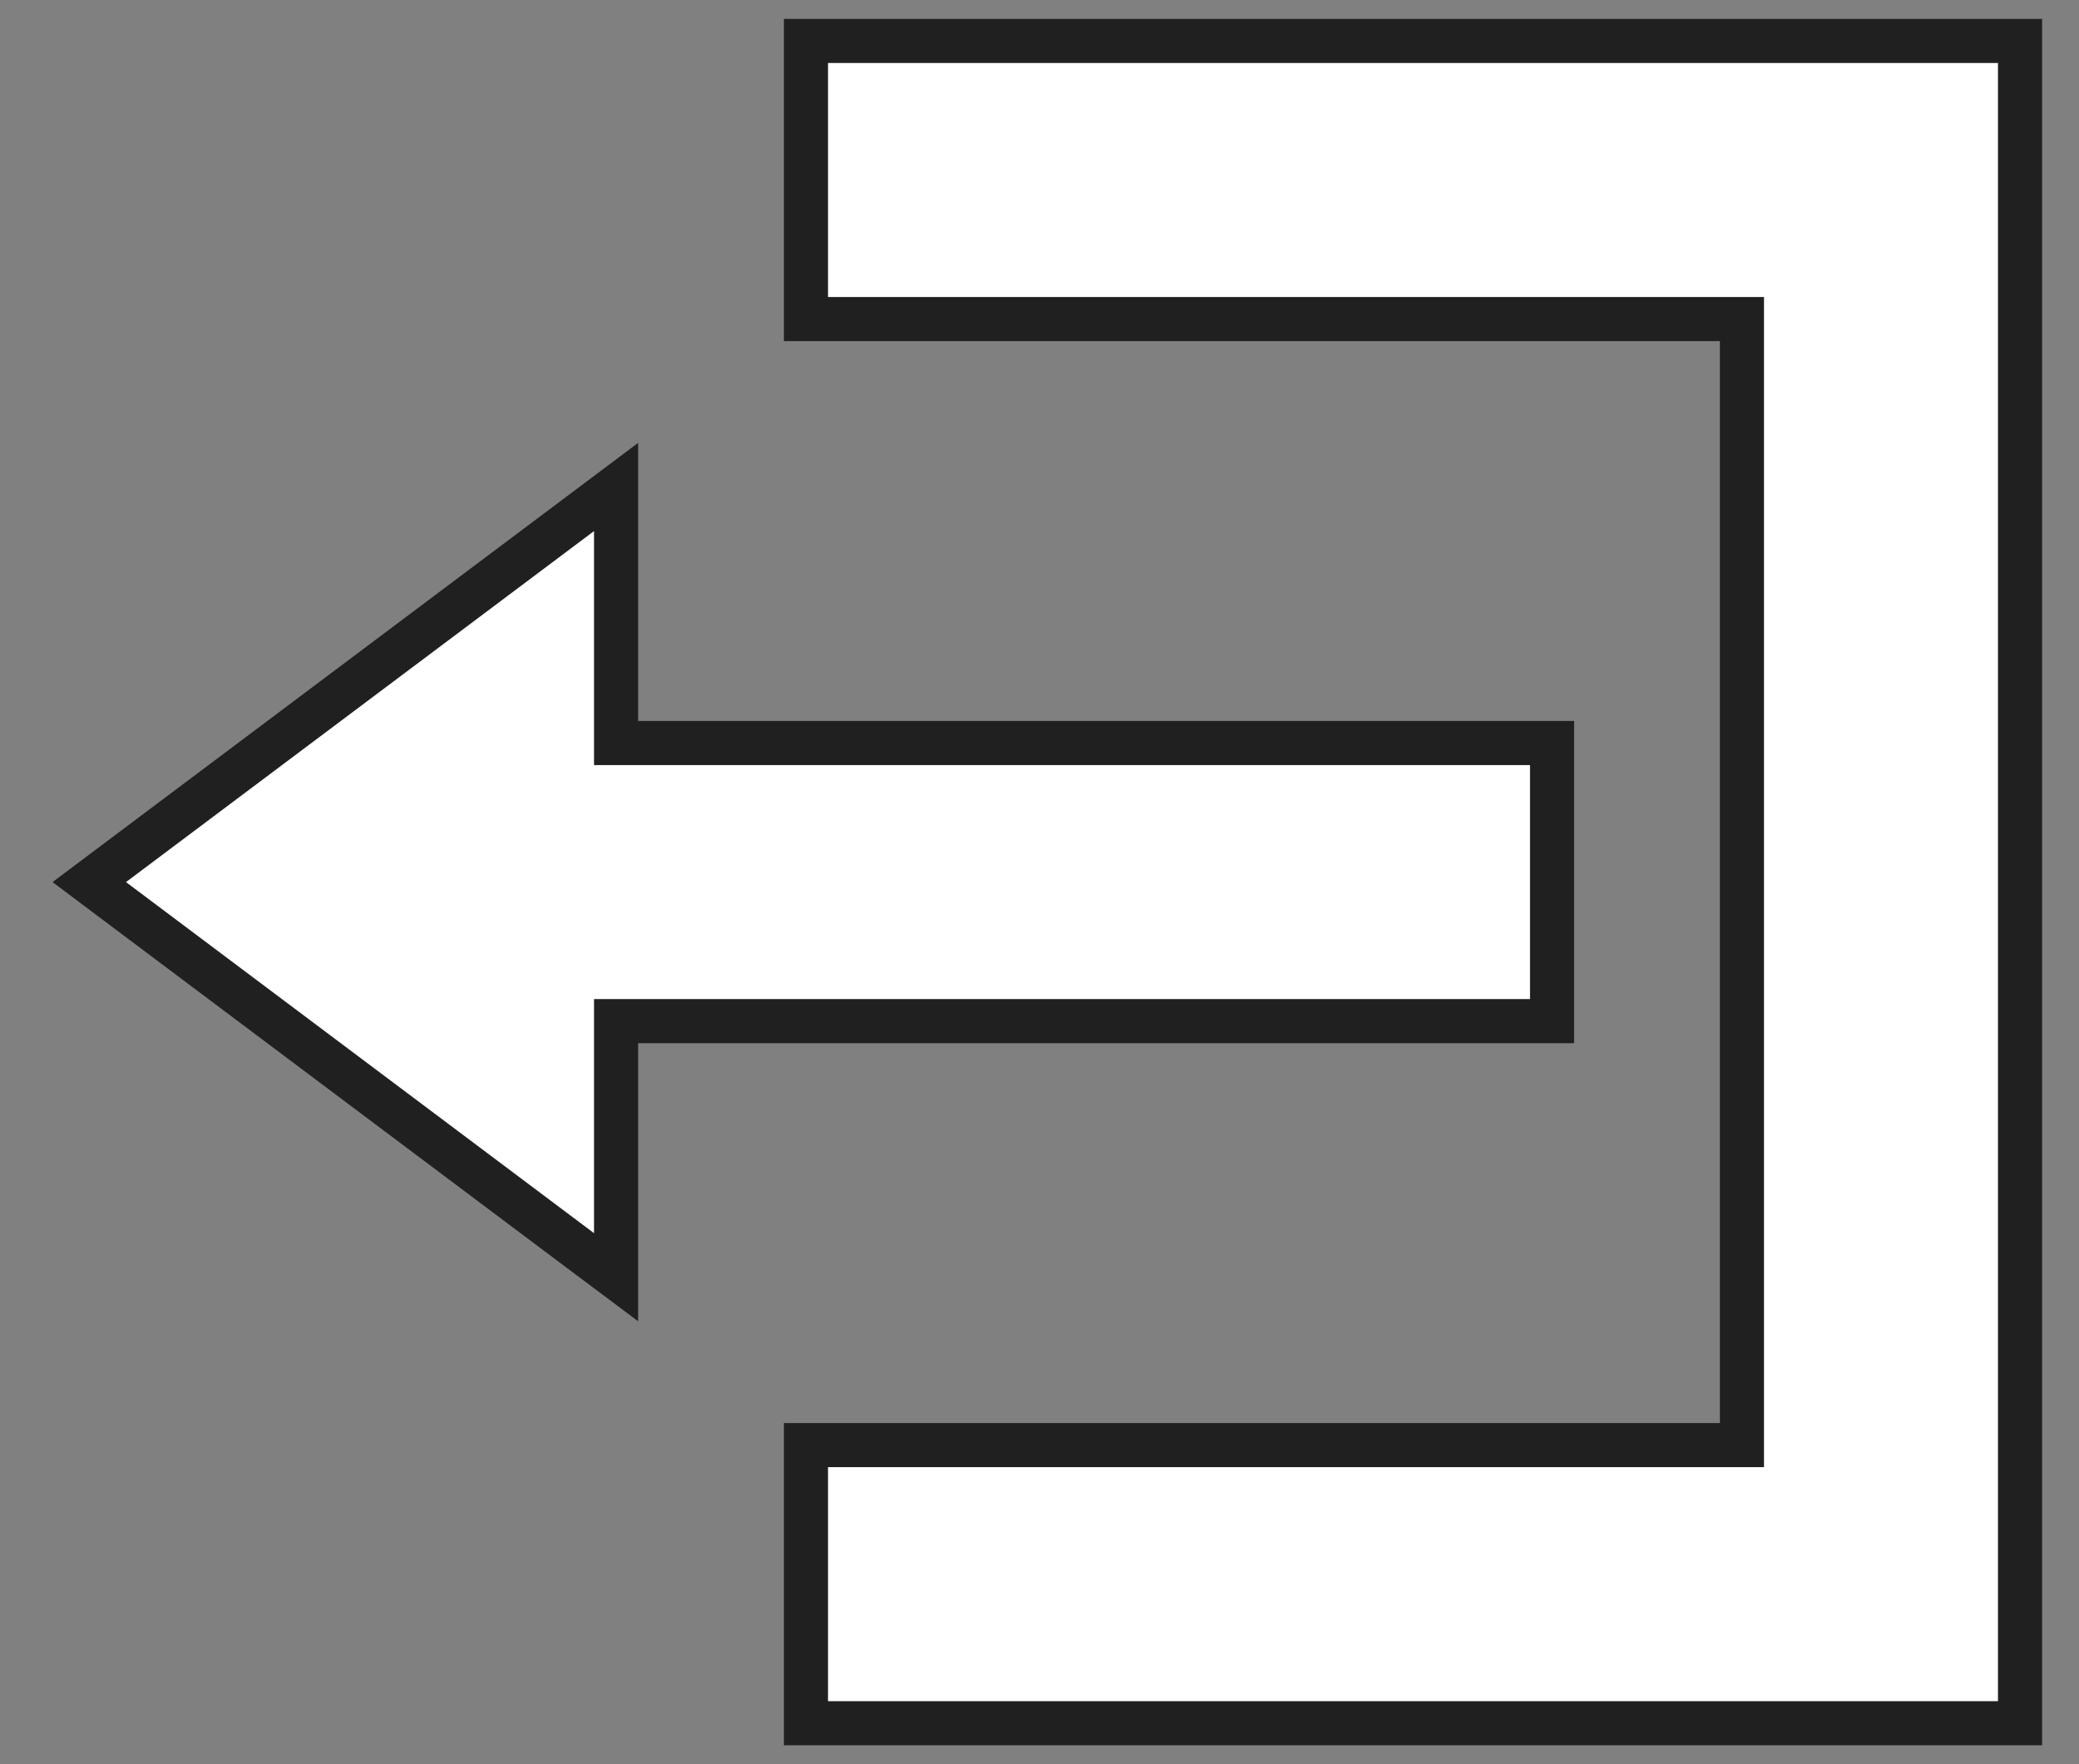 <svg width="33" height="28" viewBox="0 0 33 28" fill="none" xmlns="http://www.w3.org/2000/svg">
<rect x="0" y="0" width="33" height="28" fill="#808080" stroke="none"/>
<path d="M13.143 0.65H12.793V1V4.714V5.064H13.143H27.65V22.936H13.143H12.793V23.286V27V27.35H13.143H31.714H32.064V27V1V0.65H31.714H13.143ZM9.779 8.429V7.729L9.219 8.149L1.79 13.72L1.417 14L1.79 14.28L9.219 19.852L9.779 20.271V19.572V16.207H24.286H24.636V15.857V12.143V11.793H24.286H9.779V8.429Z" fill="white" stroke="#202020" stroke-width="0.7"/>
</svg>

